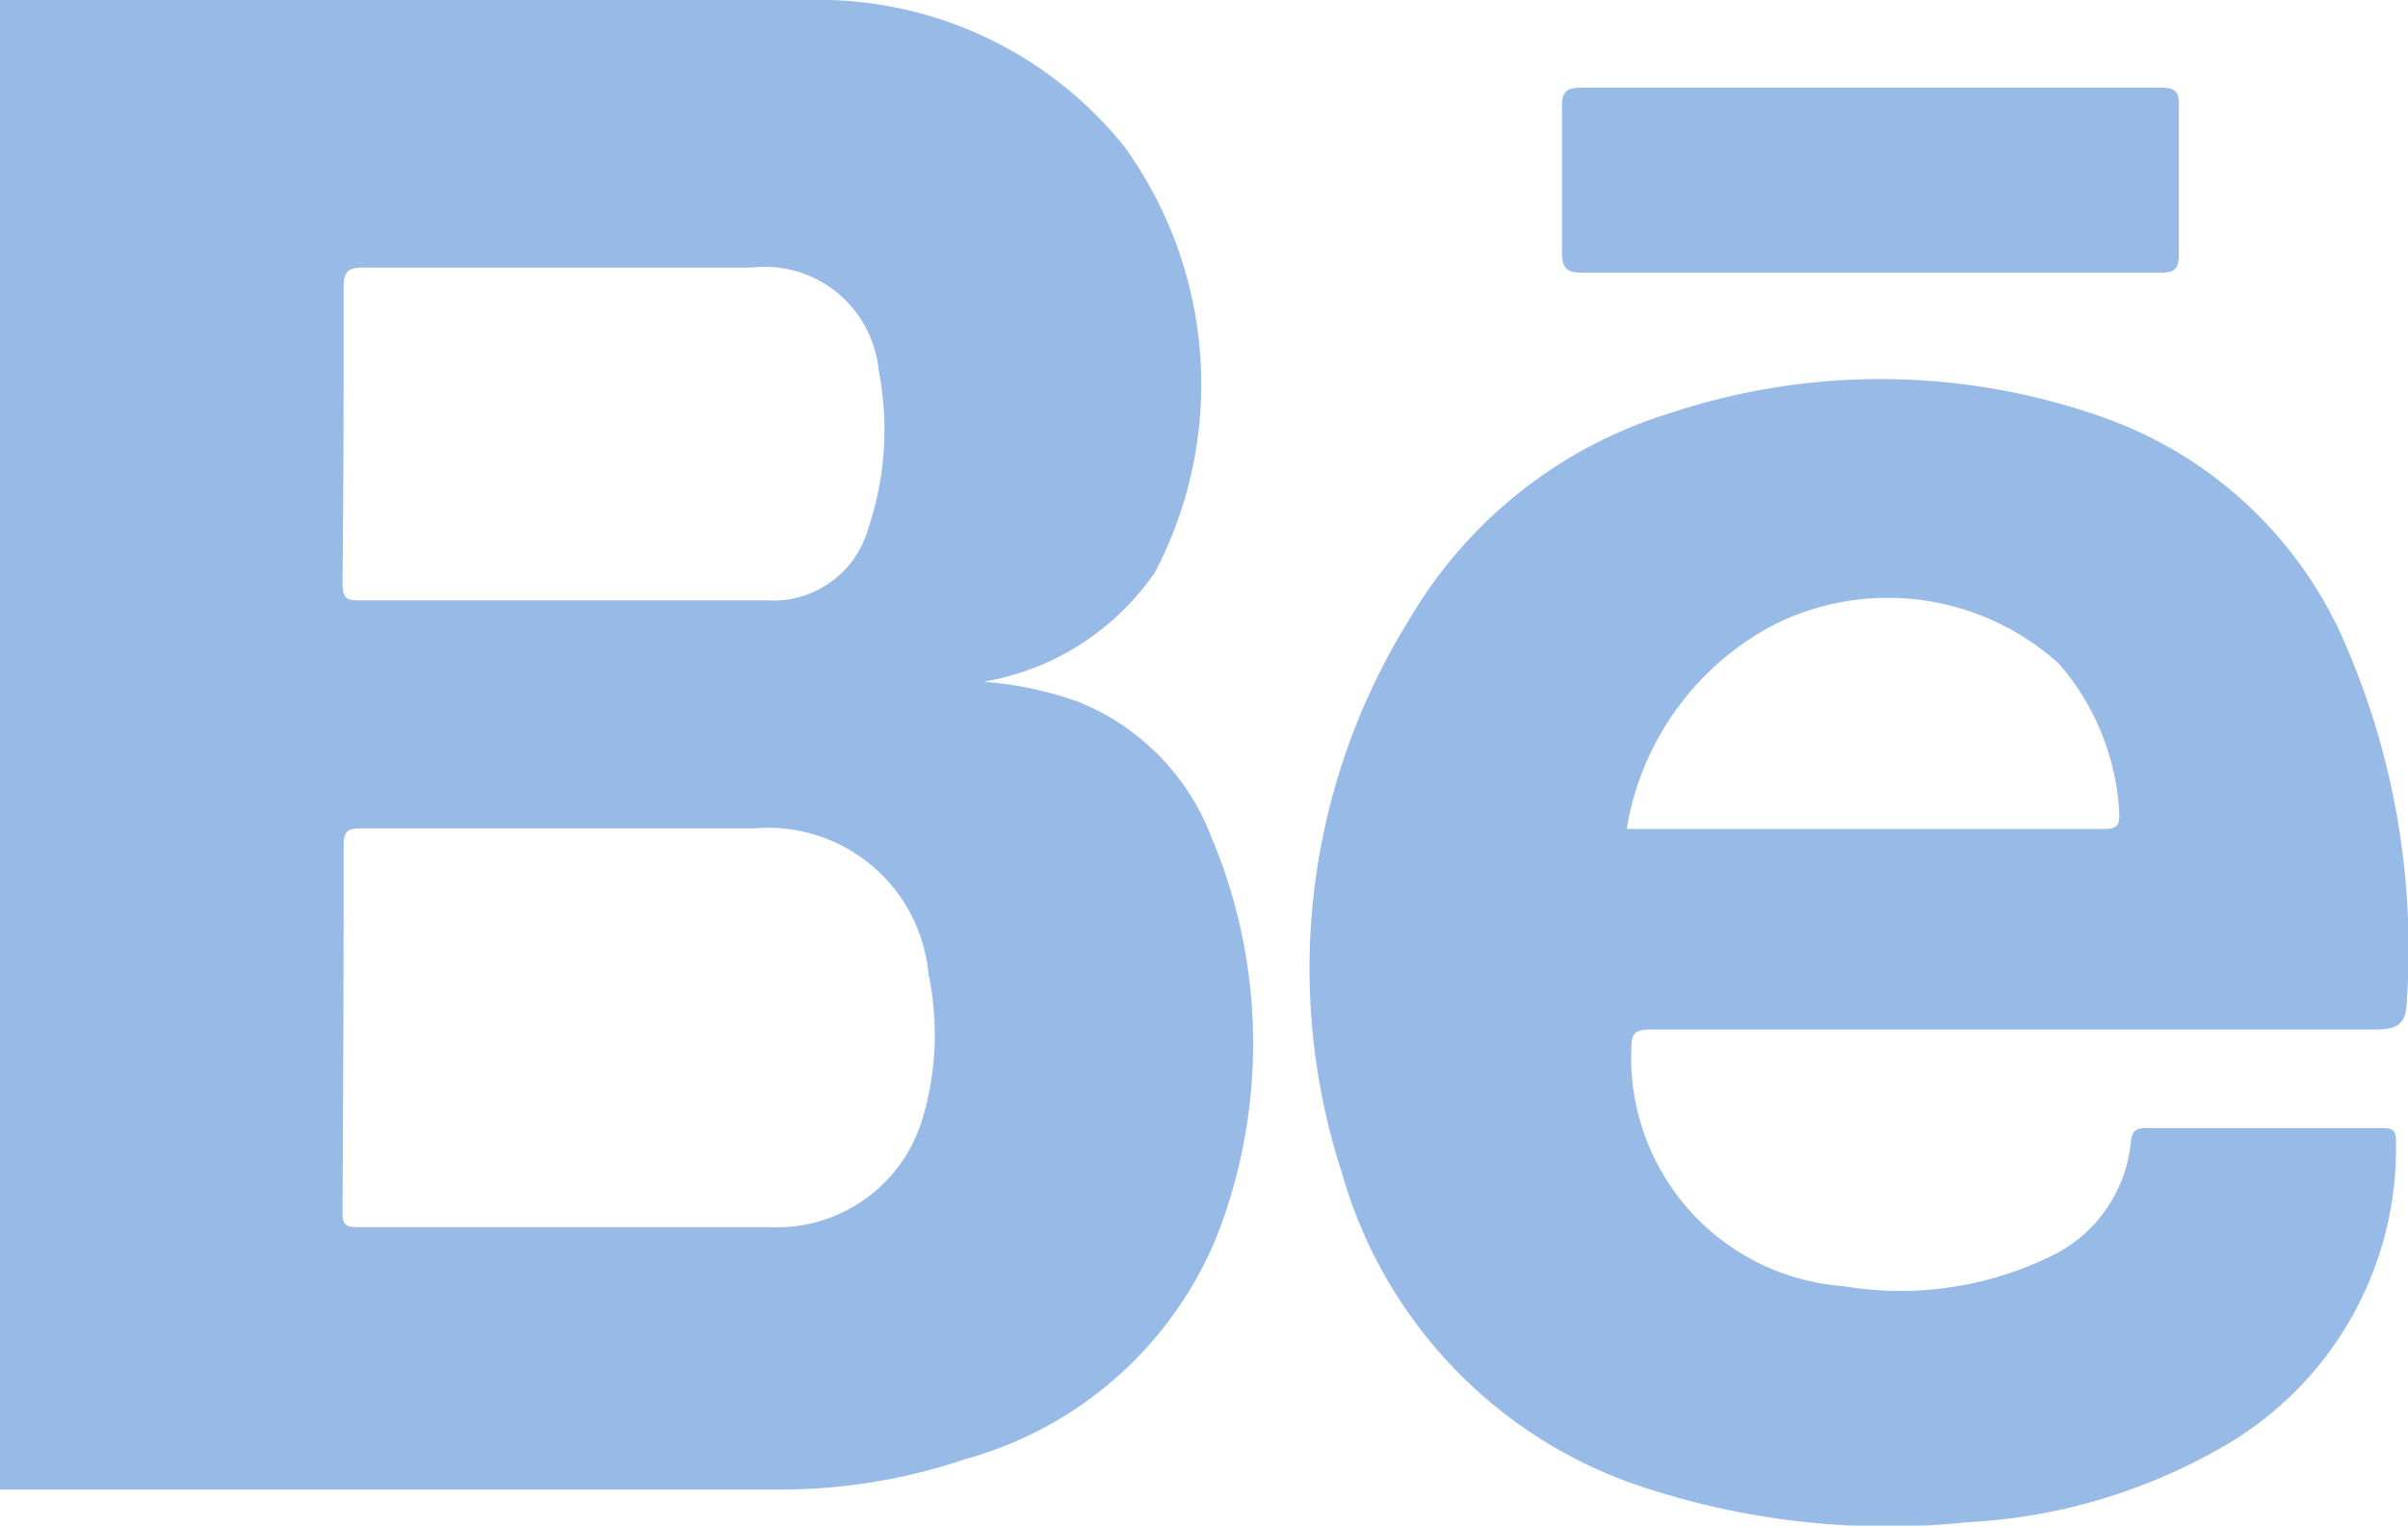 <svg xmlns="http://www.w3.org/2000/svg" viewBox="0 0 42.04 26.63"><defs><style>.cls-1{fill:#98bae7;}</style></defs><g id="Capa_2" data-name="Capa 2"><g id="Capa_1-2" data-name="Capa 1"><path class="cls-1" d="M32.64,4.76h-5c-.28,0-.37-.06-.37-.36,0-.85,0-1.69,0-2.54,0-.25.07-.33.33-.33,3.37,0,6.75,0,10.12,0,.25,0,.33.06.32.32,0,.86,0,1.72,0,2.58,0,.3-.1.33-.35.33Z"/><path class="cls-1" d="M21.14,14.59a4.13,4.13,0,0,0-2.34-2.35,6.37,6.37,0,0,0-1.63-.34,4.55,4.55,0,0,0,3-1.92,7.08,7.08,0,0,0-.54-7.42A6.85,6.85,0,0,0,14.08,0C9.39,0,4.69,0,0,0V26l.28,0H13.54a10.06,10.06,0,0,0,3.31-.53,6.65,6.65,0,0,0,4.39-3.88A9.26,9.26,0,0,0,21.14,14.59ZM6,5c0-.28.1-.33.35-.33,2.26,0,4.52,0,6.77,0a2,2,0,0,1,2.22,1.79,5.4,5.4,0,0,1-.19,2.79,1.72,1.72,0,0,1-1.75,1.23c-1.19,0-2.38,0-3.57,0H6.32c-.25,0-.34,0-.34-.32C6,8.4,6,6.68,6,5ZM16.11,19.51a2.65,2.65,0,0,1-2.67,1.91c-2.41,0-4.81,0-7.22,0-.22,0-.24-.09-.24-.27Q6,18,6,14.74c0-.27.12-.28.32-.28h6.85A2.81,2.81,0,0,1,16.21,17,5.13,5.13,0,0,1,16.11,19.51Z"/><path class="cls-1" d="M41,11.37A7.22,7.22,0,0,0,36.76,7.3a11.65,11.65,0,0,0-7.6-.09,8,8,0,0,0-4.56,3.61,11.53,11.53,0,0,0-1.17,9.66,8.09,8.09,0,0,0,5,5.39,13.59,13.59,0,0,0,5.93.7,9.93,9.93,0,0,0,4.47-1.33,6,6,0,0,0,3-5.32c0-.19-.06-.23-.23-.23H37.47c-.19,0-.25.06-.27.25a2.47,2.47,0,0,1-1.42,2,6,6,0,0,1-3.6.51,4,4,0,0,1-3.7-4.12c0-.3.06-.36.35-.36,2.12,0,4.24,0,6.36,0s4.19,0,6.28,0c.41,0,.54-.11.55-.51A13.36,13.36,0,0,0,41,11.37Zm-4.28,3.1H28.4A4.92,4.92,0,0,1,31,10.89a4.45,4.45,0,0,1,4.95.7A4.32,4.32,0,0,1,37,14.2C37,14.36,37,14.47,36.74,14.47Z"/></g></g></svg>